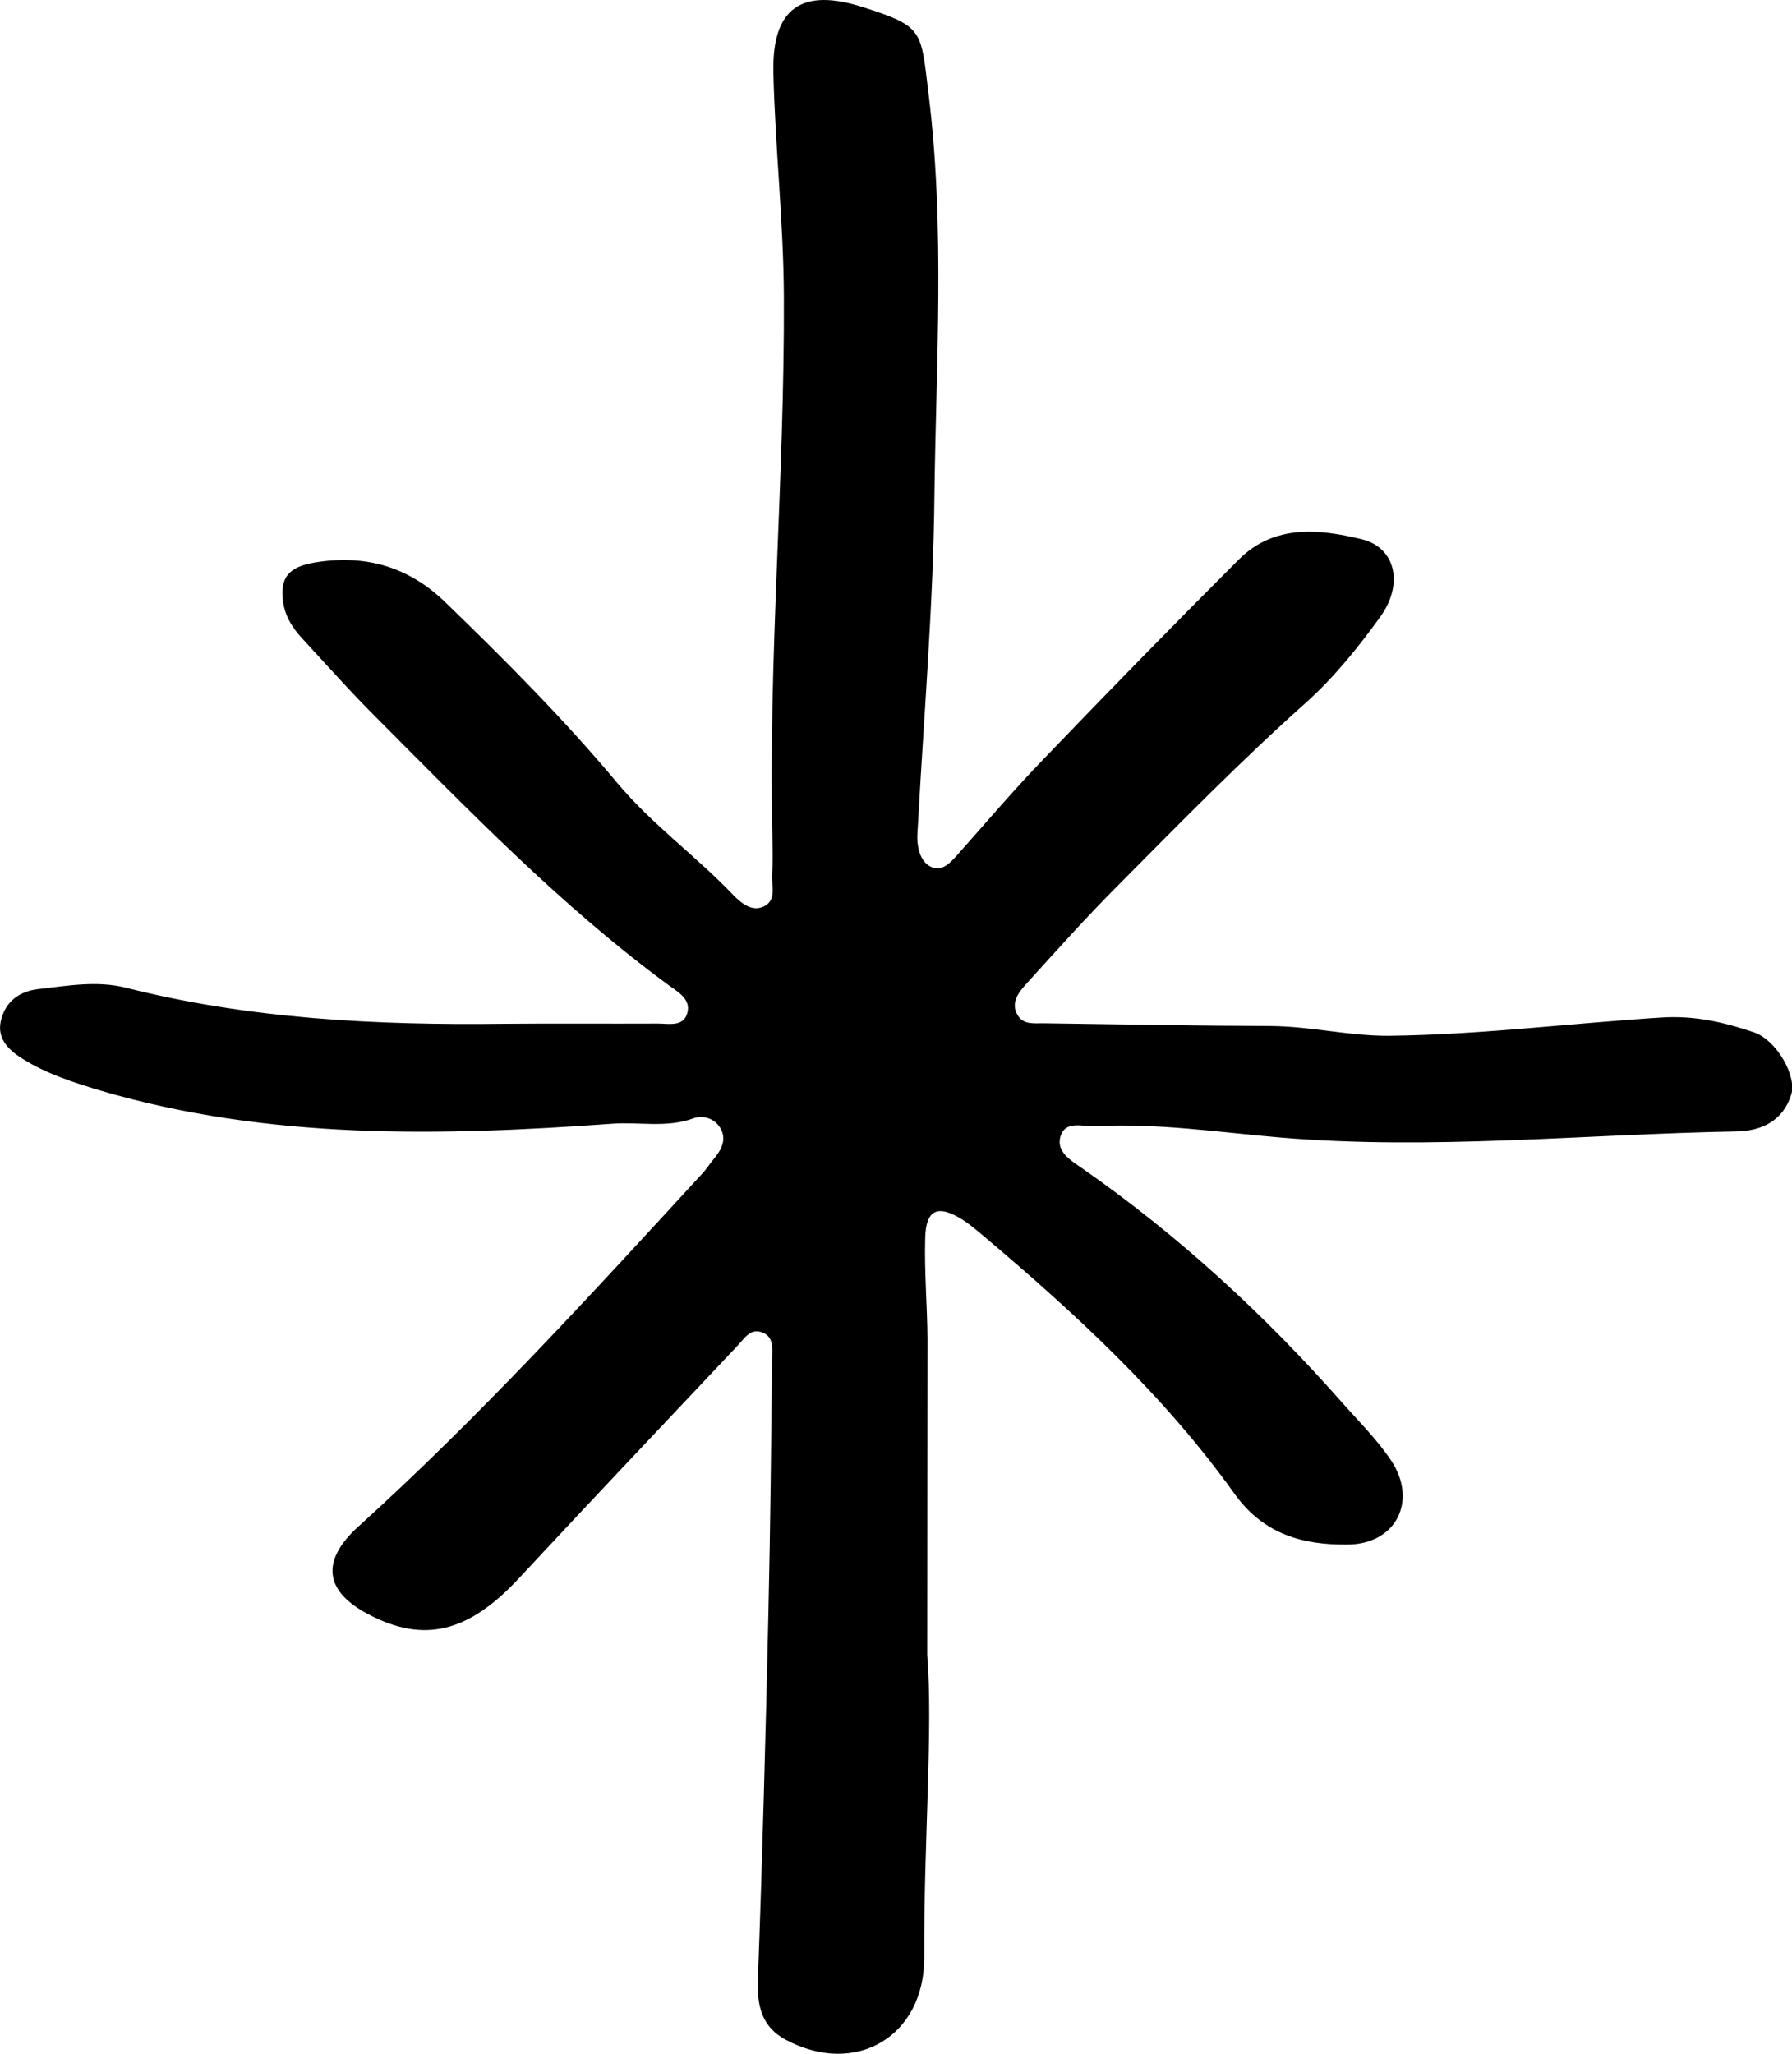 <?xml version="1.0" encoding="utf-8"?>
<!-- Generator: Adobe Illustrator 27.9.0, SVG Export Plug-In . SVG Version: 6.00 Build 0)  -->
<svg version="1.1" id="Layer_1" xmlns="http://www.w3.org/2000/svg" xmlns:xlink="http://www.w3.org/1999/xlink" x="0px" y="0px"
	 viewBox="0 0 71.76 82.23" style="enable-background:new 0 0 71.76 82.23;" xml:space="preserve">
<path d="M37.13,66.26c0.24,2.9-0.14,7.5-0.12,12.1c0.02,3.17-2.74,4.8-5.54,3.31c-0.96-0.51-1.16-1.35-1.12-2.41
	c0.18-4.88,0.31-9.77,0.42-14.66c0.08-3.41,0.11-6.82,0.15-10.23c0-0.38,0.08-0.84-0.39-1.02c-0.47-0.18-0.7,0.21-0.96,0.49
	c-2.94,3.12-5.88,6.22-8.8,9.36c-2.01,2.16-3.8,2.61-6.04,1.42c-1.76-0.93-1.87-2.15-0.38-3.5c4.88-4.42,9.32-9.29,13.77-14.13
	c0.16-0.17,0.29-0.38,0.44-0.56c0.32-0.38,0.57-0.81,0.27-1.29c-0.23-0.37-0.69-0.5-1.05-0.37c-1.07,0.4-2.18,0.14-3.26,0.22
	c-6.89,0.5-13.78,0.65-20.51-1.33C2.95,43.34,1.89,43,0.95,42.42c-0.54-0.33-1.08-0.79-0.92-1.53c0.17-0.77,0.72-1.2,1.51-1.29
	c1.17-0.13,2.33-0.35,3.52-0.05c4.95,1.25,10,1.5,15.08,1.44c2.06-0.02,4.13,0,6.19-0.01c0.45,0,1.06,0.15,1.2-0.45
	c0.13-0.54-0.39-0.82-0.76-1.09c-4.3-3.16-7.99-6.99-11.74-10.75c-1.01-1.01-1.96-2.08-2.93-3.13c-0.38-0.41-0.68-0.87-0.76-1.45
	c-0.14-0.97,0.2-1.41,1.27-1.59c2.01-0.33,3.75,0.16,5.23,1.6c2.4,2.32,4.75,4.68,6.89,7.24c1.39,1.66,3.14,2.91,4.62,4.46
	c0.33,0.34,0.76,0.7,1.24,0.47c0.52-0.25,0.3-0.83,0.33-1.28c0.03-0.47,0.02-0.95,0.01-1.43c-0.17-7.23,0.49-14.43,0.46-21.66
	c-0.01-3-0.35-6.01-0.42-9.01c-0.06-2.6,1.14-3.41,3.6-2.62c2.44,0.78,2.3,0.92,2.62,3.52c0.65,5.31,0.3,10.62,0.23,15.92
	C37.38,24.15,37,28.58,36.76,33c-0.01,0.24-0.04,0.48-0.02,0.71c0.04,0.41,0.18,0.83,0.55,1c0.41,0.19,0.73-0.13,1-0.43
	c1.16-1.3,2.29-2.64,3.5-3.89c2.58-2.69,5.19-5.36,7.82-7.99c1.42-1.42,3.23-1.22,4.92-0.81c1.36,0.33,1.69,1.8,0.74,3.11
	c-0.88,1.22-1.84,2.41-2.95,3.41c-2.6,2.32-5.04,4.81-7.49,7.28c-1.29,1.29-2.51,2.65-3.73,4c-0.31,0.34-0.65,0.77-0.34,1.27
	c0.24,0.39,0.69,0.3,1.08,0.31c3.02,0.04,6.03,0.1,9.05,0.11c1.59,0.01,3.13,0.4,4.73,0.39c3.65-0.04,7.27-0.5,10.9-0.73
	c1.33-0.09,2.53,0.19,3.71,0.59c0.92,0.31,1.73,1.76,1.5,2.49c-0.32,1.04-1.16,1.46-2.2,1.48c-6.1,0.11-12.2,0.76-18.3,0.24
	c-2.45-0.21-4.88-0.58-7.35-0.45c-0.51,0.03-1.23-0.26-1.42,0.43c-0.16,0.6,0.42,0.94,0.88,1.26c3.86,2.69,7.29,5.85,10.4,9.37
	c0.68,0.77,1.43,1.51,1.99,2.36c1.04,1.61,0.16,3.32-1.77,3.33c-1.77,0.02-3.36-0.4-4.53-2.04c-2.83-3.96-6.4-7.24-10.11-10.37
	c-0.24-0.2-0.49-0.41-0.75-0.58c-1-0.64-1.49-0.44-1.52,0.7c-0.04,1.35,0.08,2.7,0.09,4.05C37.14,57.27,37.13,60.92,37.13,66.26z"/>
</svg>
